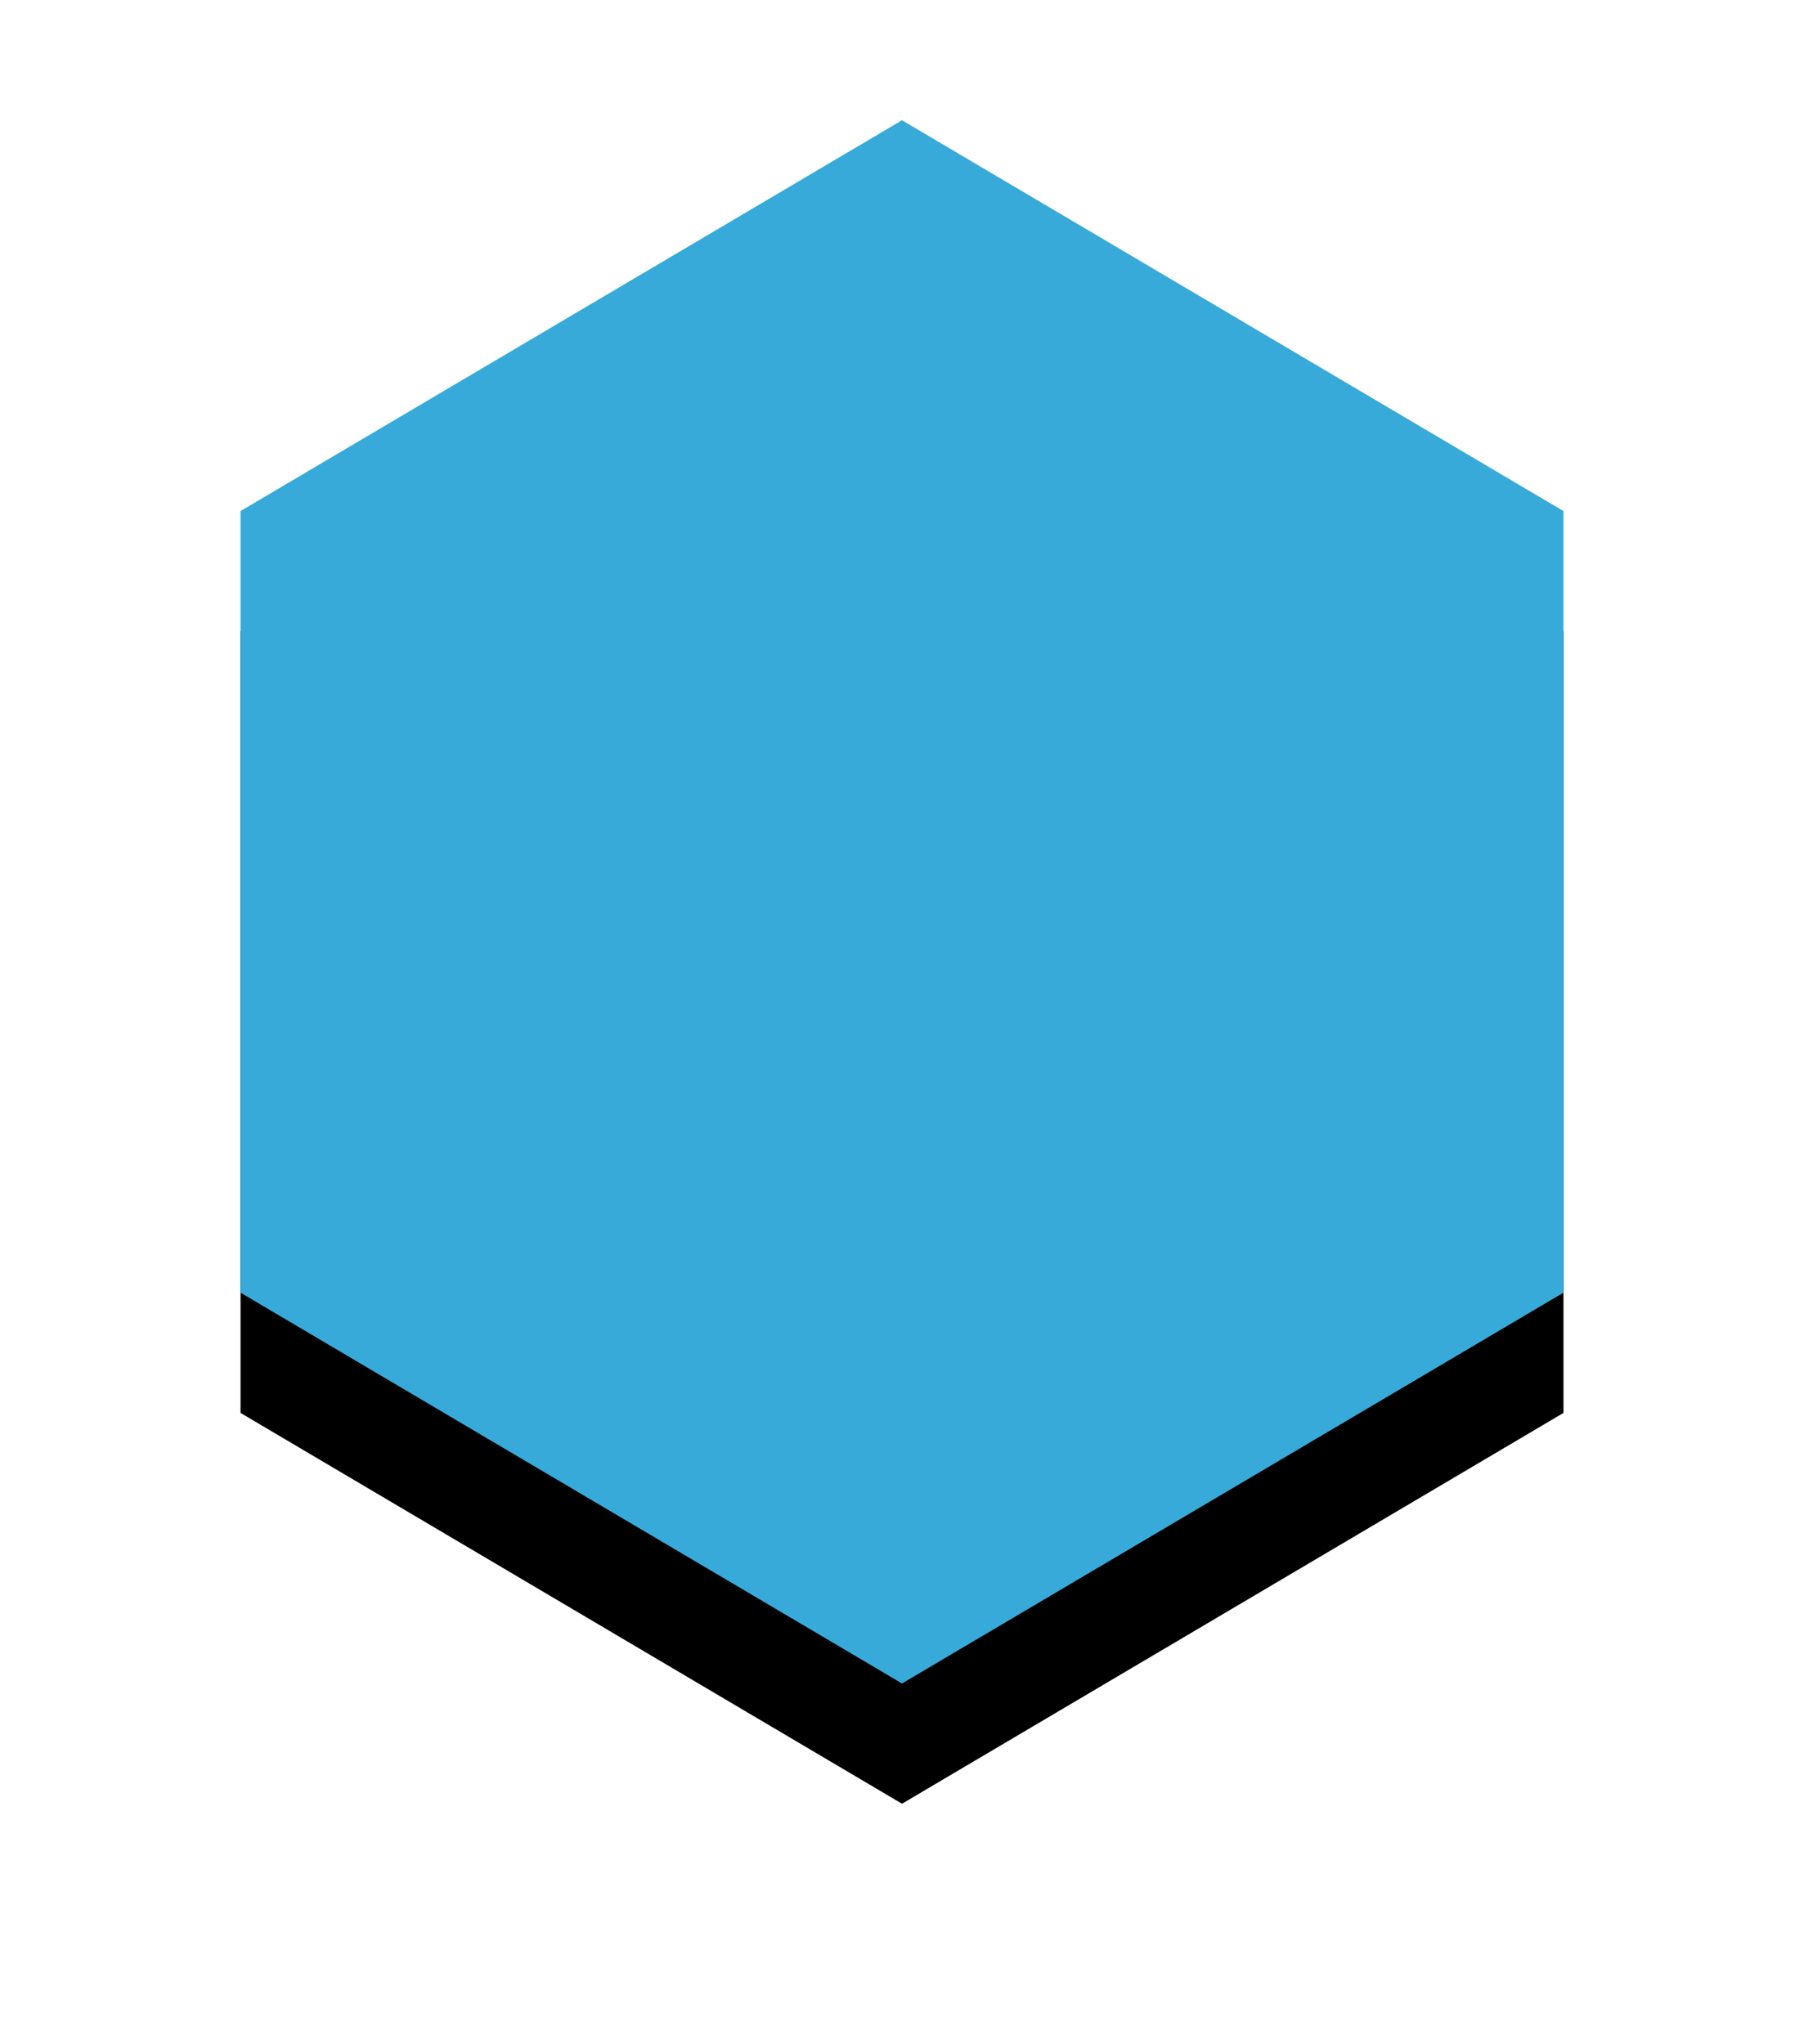 <?xml version="1.0" encoding="UTF-8"?>
<svg width="30px" height="34px" viewBox="0 0 30 34" version="1.1" xmlns="http://www.w3.org/2000/svg" xmlns:xlink="http://www.w3.org/1999/xlink">
    <!-- Generator: Sketch 49.1 (51147) - http://www.bohemiancoding.com/sketch -->
    <title>hex</title>
    <desc>Created with Sketch.</desc>
    <defs>
        <polygon id="path-1" points="704 397 715 403.5 715 416.5 704 423 693 416.5 693 403.5"></polygon>
        <filter x="-31.8%" y="-19.2%" width="163.6%" height="153.8%" filterUnits="objectBoundingBox" id="filter-2">
            <feOffset dx="0" dy="2" in="SourceAlpha" result="shadowOffsetOuter1"></feOffset>
            <feGaussianBlur stdDeviation="2" in="shadowOffsetOuter1" result="shadowBlurOuter1"></feGaussianBlur>
            <feColorMatrix values="0 0 0 0 0.216   0 0 0 0 0.667   0 0 0 0 0.851  0 0 0 1 0" type="matrix" in="shadowBlurOuter1"></feColorMatrix>
        </filter>
    </defs>
    <g id="Dashboard-Waterfall" stroke="none" stroke-width="1" fill="none" fill-rule="evenodd">
        <g id="alertPreview-V1-currentAlertRow-Copy-6a" transform="translate(-689, -395)">
            <g id="hex">
                <use fill="black" fill-opacity="1" filter="url(#filter-2)" xlink:href="#path-1"></use>
                <use fill="#37AAD9" fill-rule="evenodd" xlink:href="#path-1"></use>
            </g>
        </g>
    </g>
</svg>